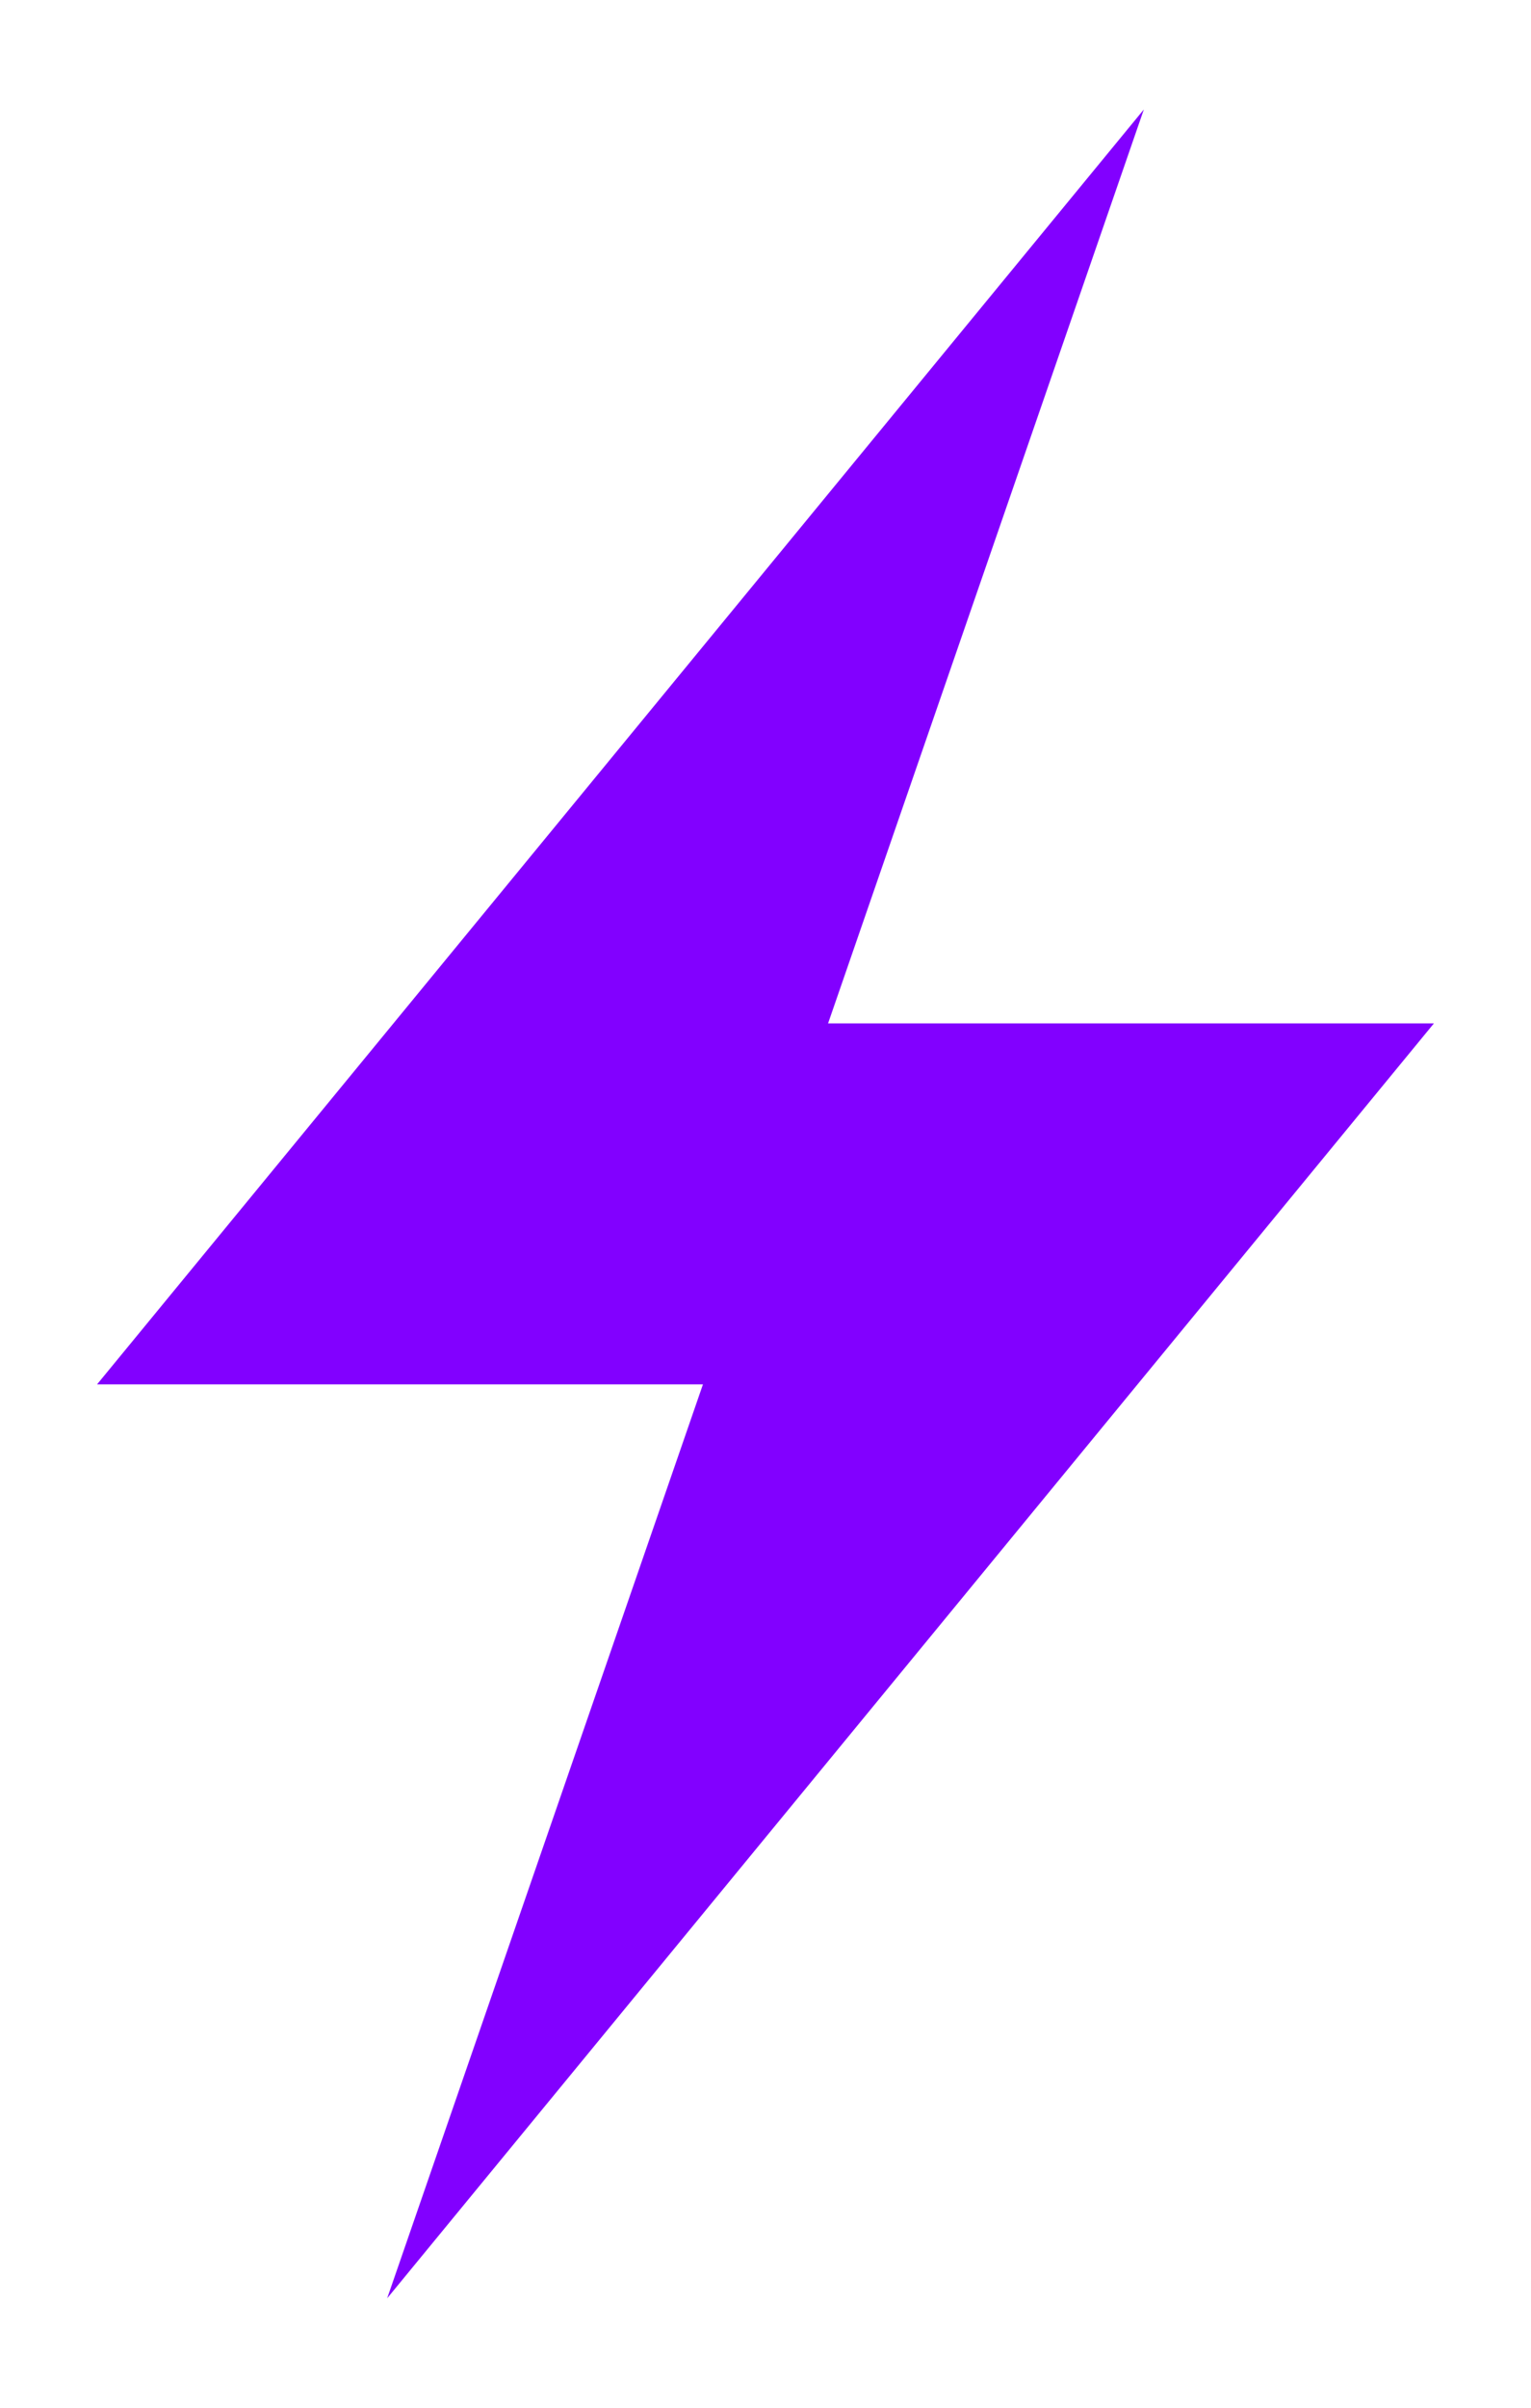 <svg
            height="110"
            width="70"
            style=""
        >

        <g
                    id="SvgjsG1007"
                    transform="matrix(1,0,0,1,-15,5)"
                    fill="#8200ff"
                >
                    <polygon
                        xmlns="http://www.w3.org/2000/svg"
                        fill="#8200ff"
                        points="80.562,41.754 52.861,41.754 67.299,0 19.437,58.247 47.14,58.247 32.702,100 "
                    ></polygon>
                </g>
                </svg>